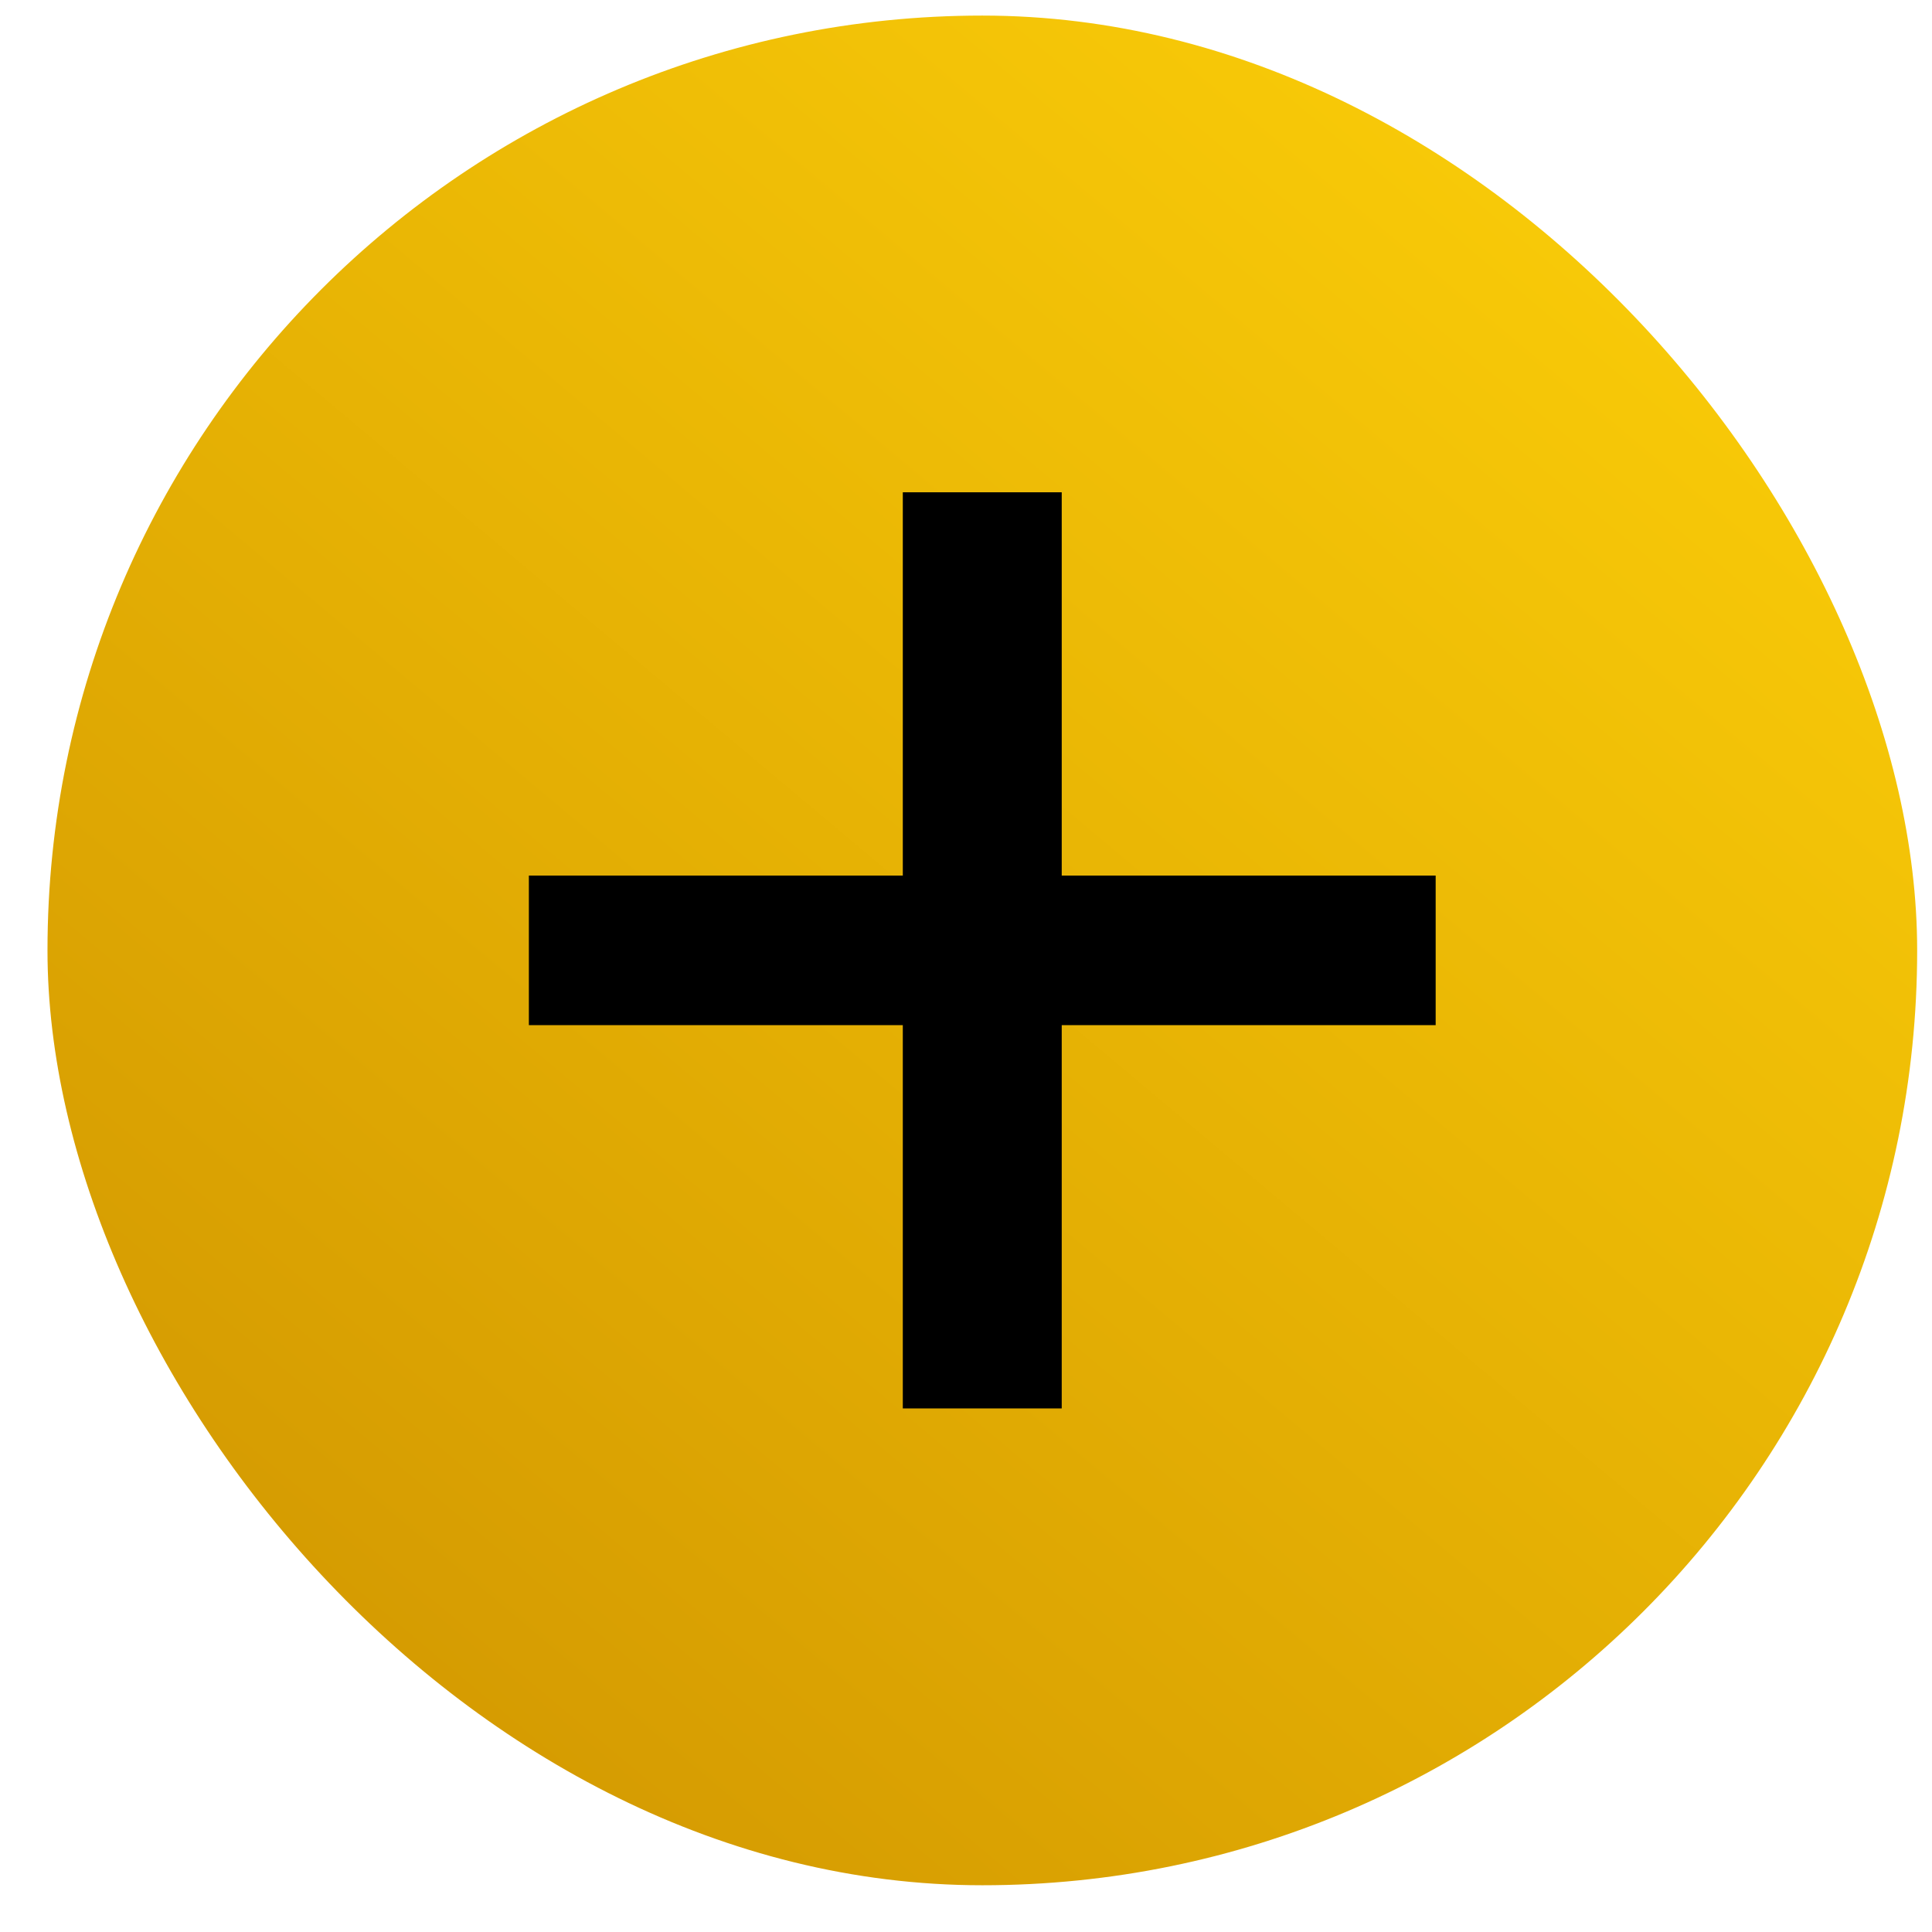 <svg width="31" height="31" viewBox="0 0 31 31" fill="none" xmlns="http://www.w3.org/2000/svg">
<rect x="0.762" y="0.25" width="30" height="30" rx="15" fill="url(#paint0_linear_13211_192)"/>
<path d="M8.486 16.449V14.049H23.036V16.449H8.486ZM14.486 7.899H17.036V22.599H14.486V7.899Z" fill="black"/>
<defs>
<linearGradient id="paint0_linear_13211_192" x1="29.345" y1="-0.939" x2="2.178" y2="31.438" gradientUnits="userSpaceOnUse">
<stop stop-color="#FFD309"/>
<stop offset="1" stop-color="#CE9200"/>
</linearGradient>
</defs>
</svg>
